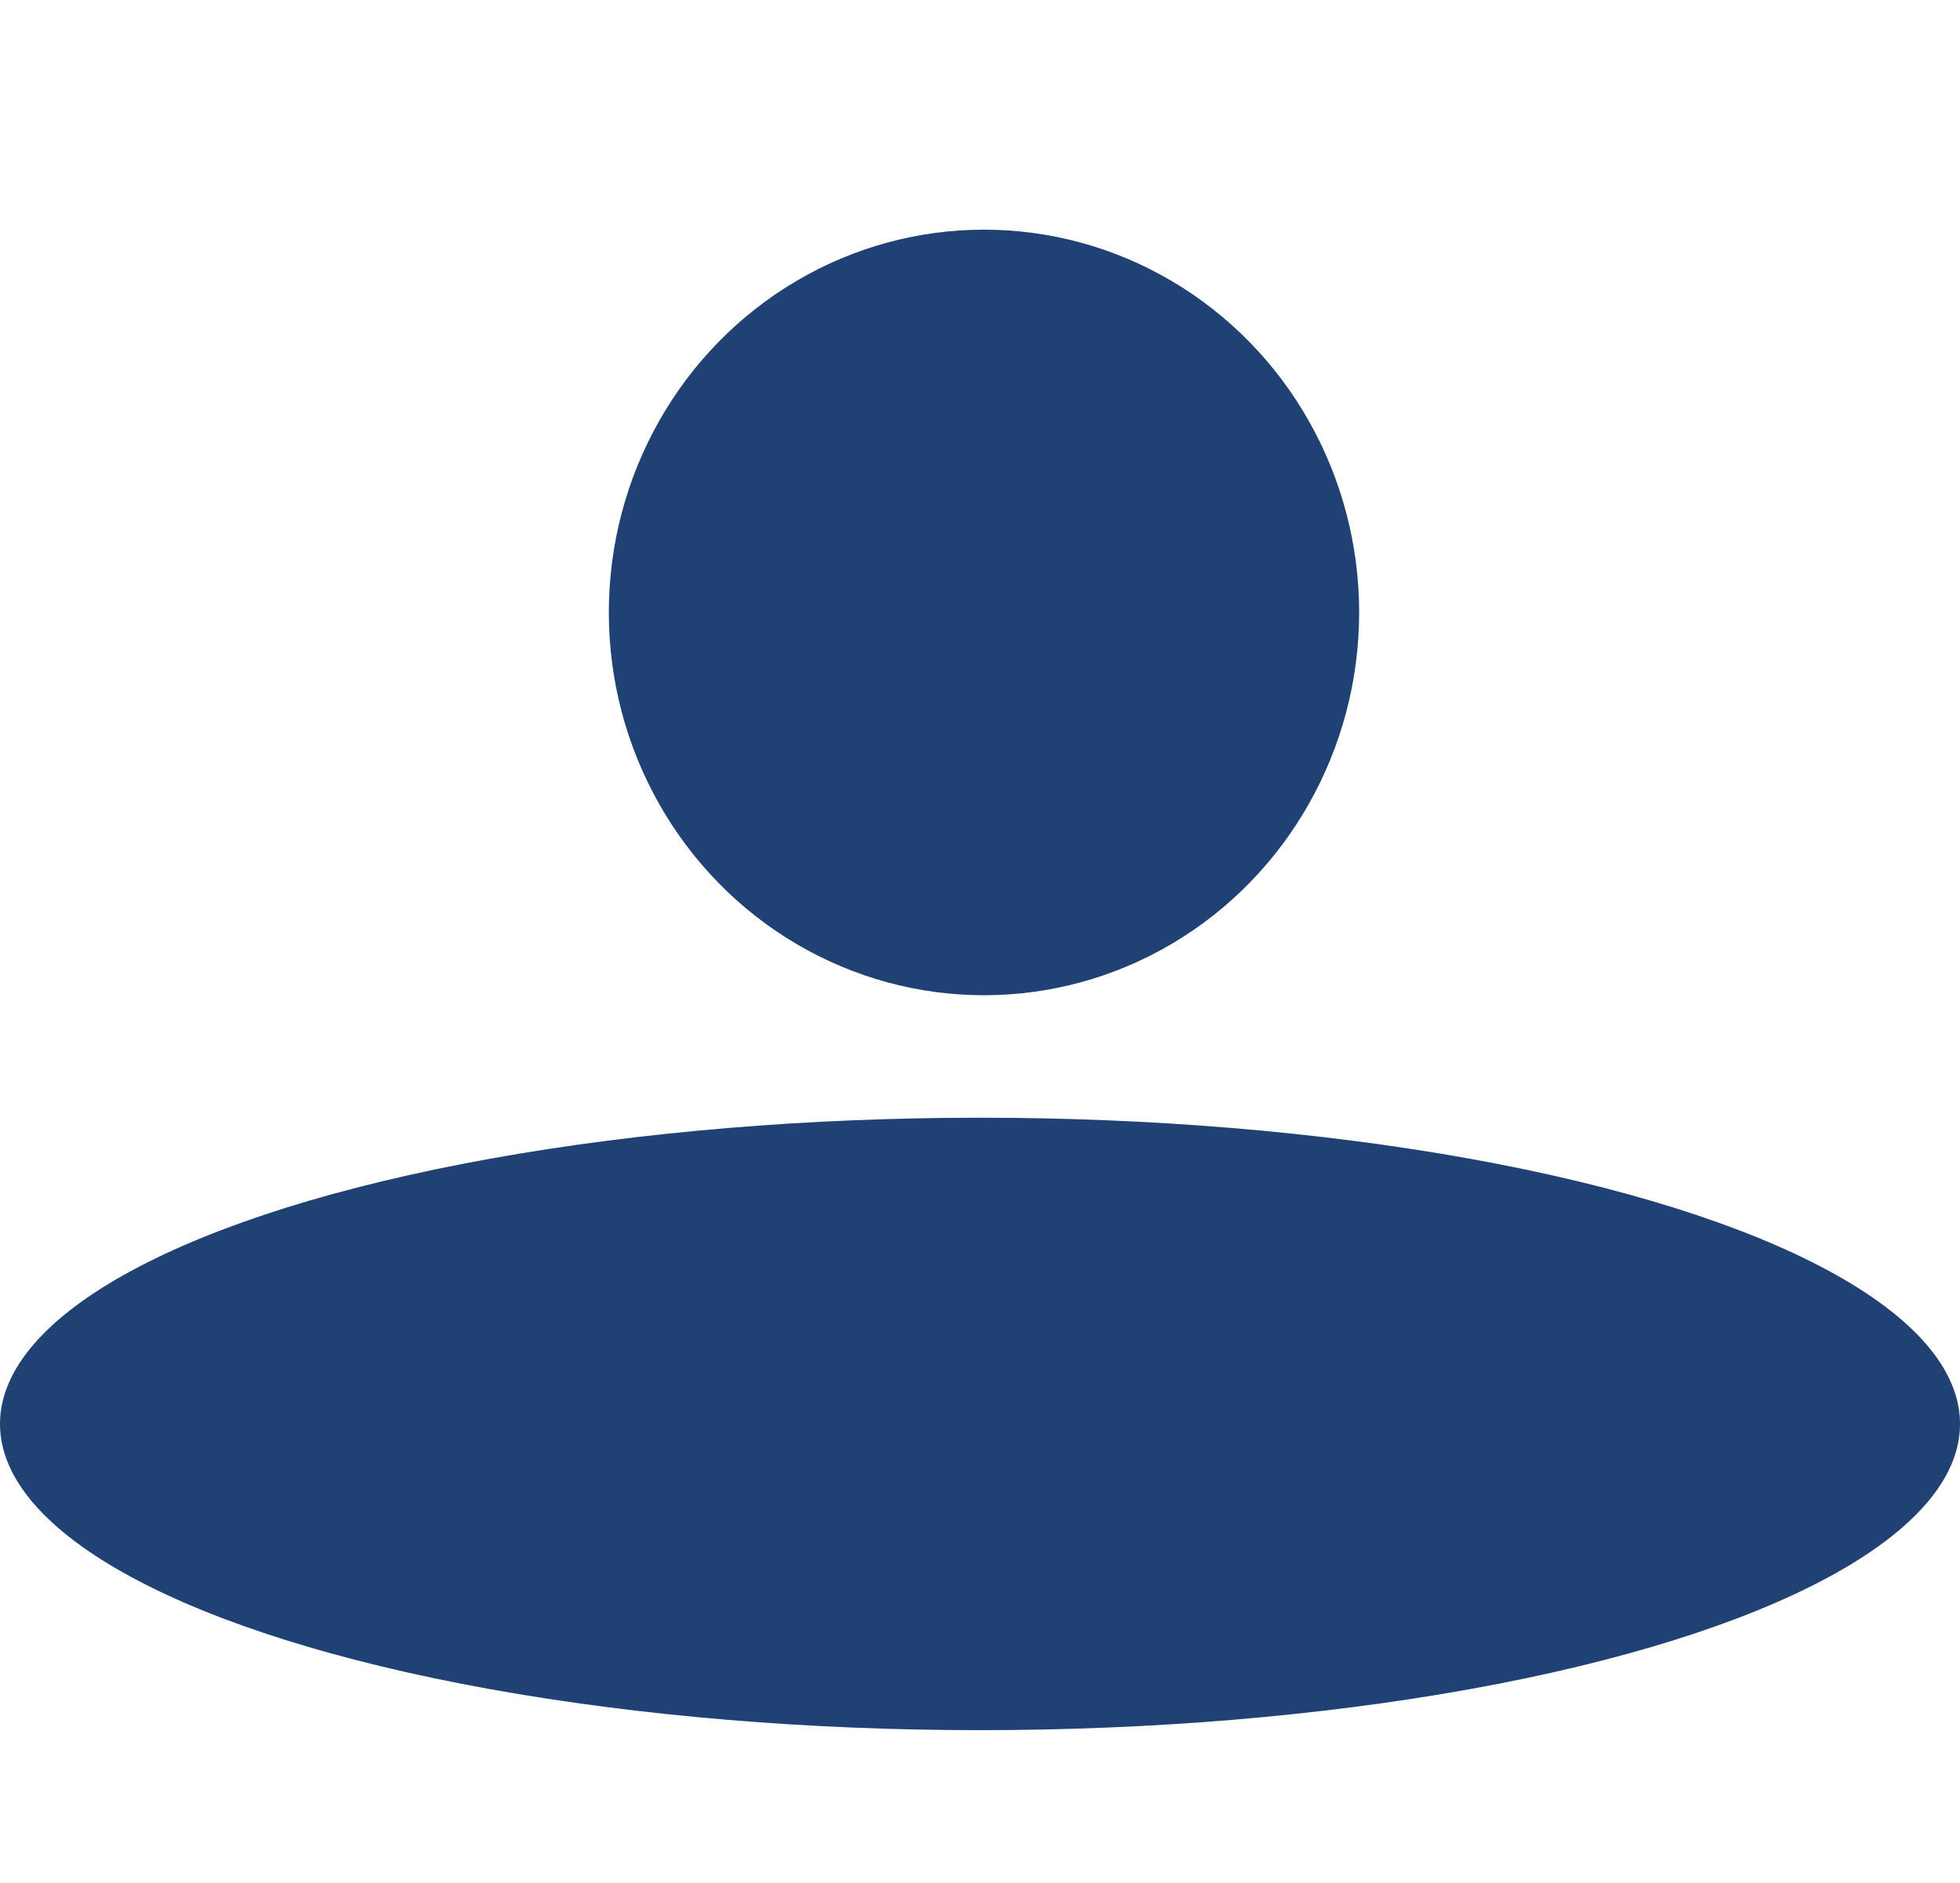 <?xml version="1.0" encoding="utf-8"?>
<!-- Generator: Adobe Illustrator 16.0.3, SVG Export Plug-In . SVG Version: 6.00 Build 0)  -->
<!DOCTYPE svg PUBLIC "-//W3C//DTD SVG 1.1//EN" "http://www.w3.org/Graphics/SVG/1.1/DTD/svg11.dtd">
<svg version="1.1" id="Layer_1" xmlns="http://www.w3.org/2000/svg" xmlns:xlink="http://www.w3.org/1999/xlink" x="0px" y="0px"
	 width="133.333px" height="128.125px" viewBox="0 0 133.333 128.125" enable-background="new 0 0 133.333 128.125"
	 xml:space="preserve">
<ellipse fill="#1F4173" cx="66.938" cy="41.667" rx="25.521" ry="26.042"/>
<ellipse fill="#1F4173" cx="66.667" cy="96.875" rx="66.667" ry="20.833"/>
</svg>
